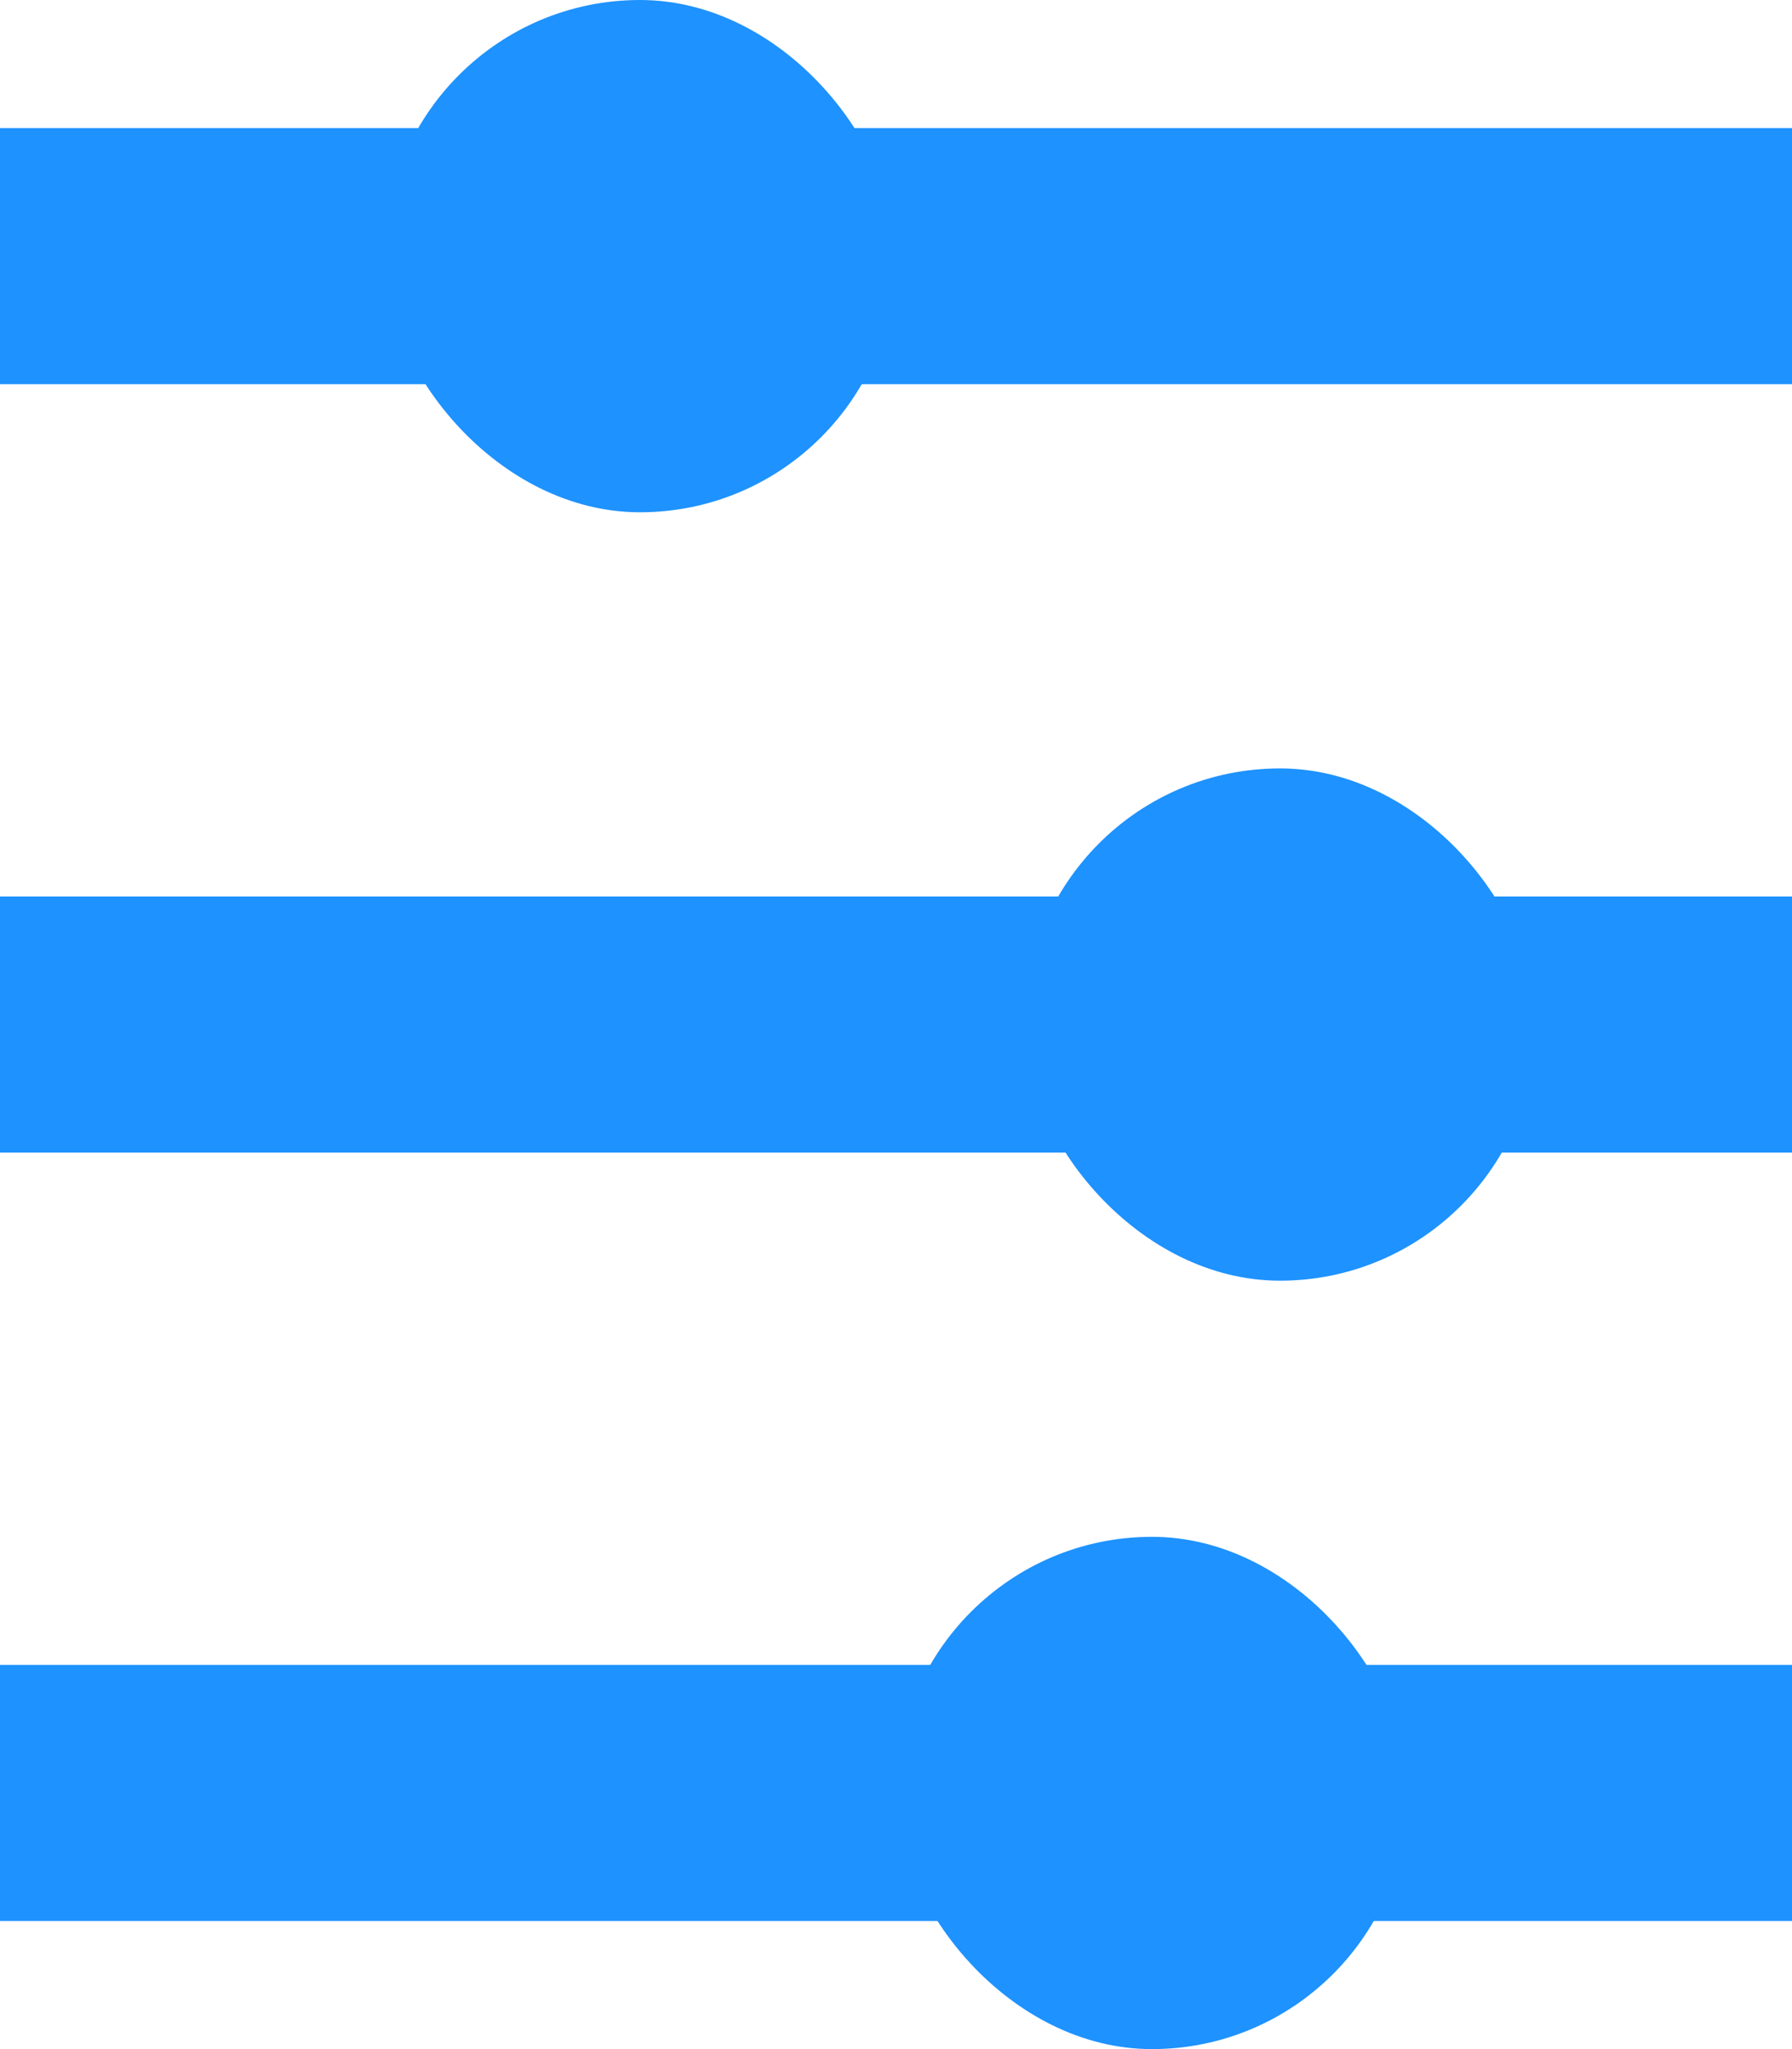<svg width="14" height="16" viewBox="0 0 14 16" fill="none" xmlns="http://www.w3.org/2000/svg">
<rect y="1" width="14" height="2" fill="#1e92fe"/>
<rect y="7" width="14" height="2" fill="#1e92fe"/>
<rect y="13" width="14" height="2" fill="#1e92fe"/>
<rect x="7" y="12" width="4" height="4" rx="2" fill="#1e92fe"/>
<rect x="8" y="6" width="4" height="4" rx="2" fill="#1e92fe"/>
<rect x="3" width="4" height="4" rx="2" fill="#1e92fe"/>
</svg>
